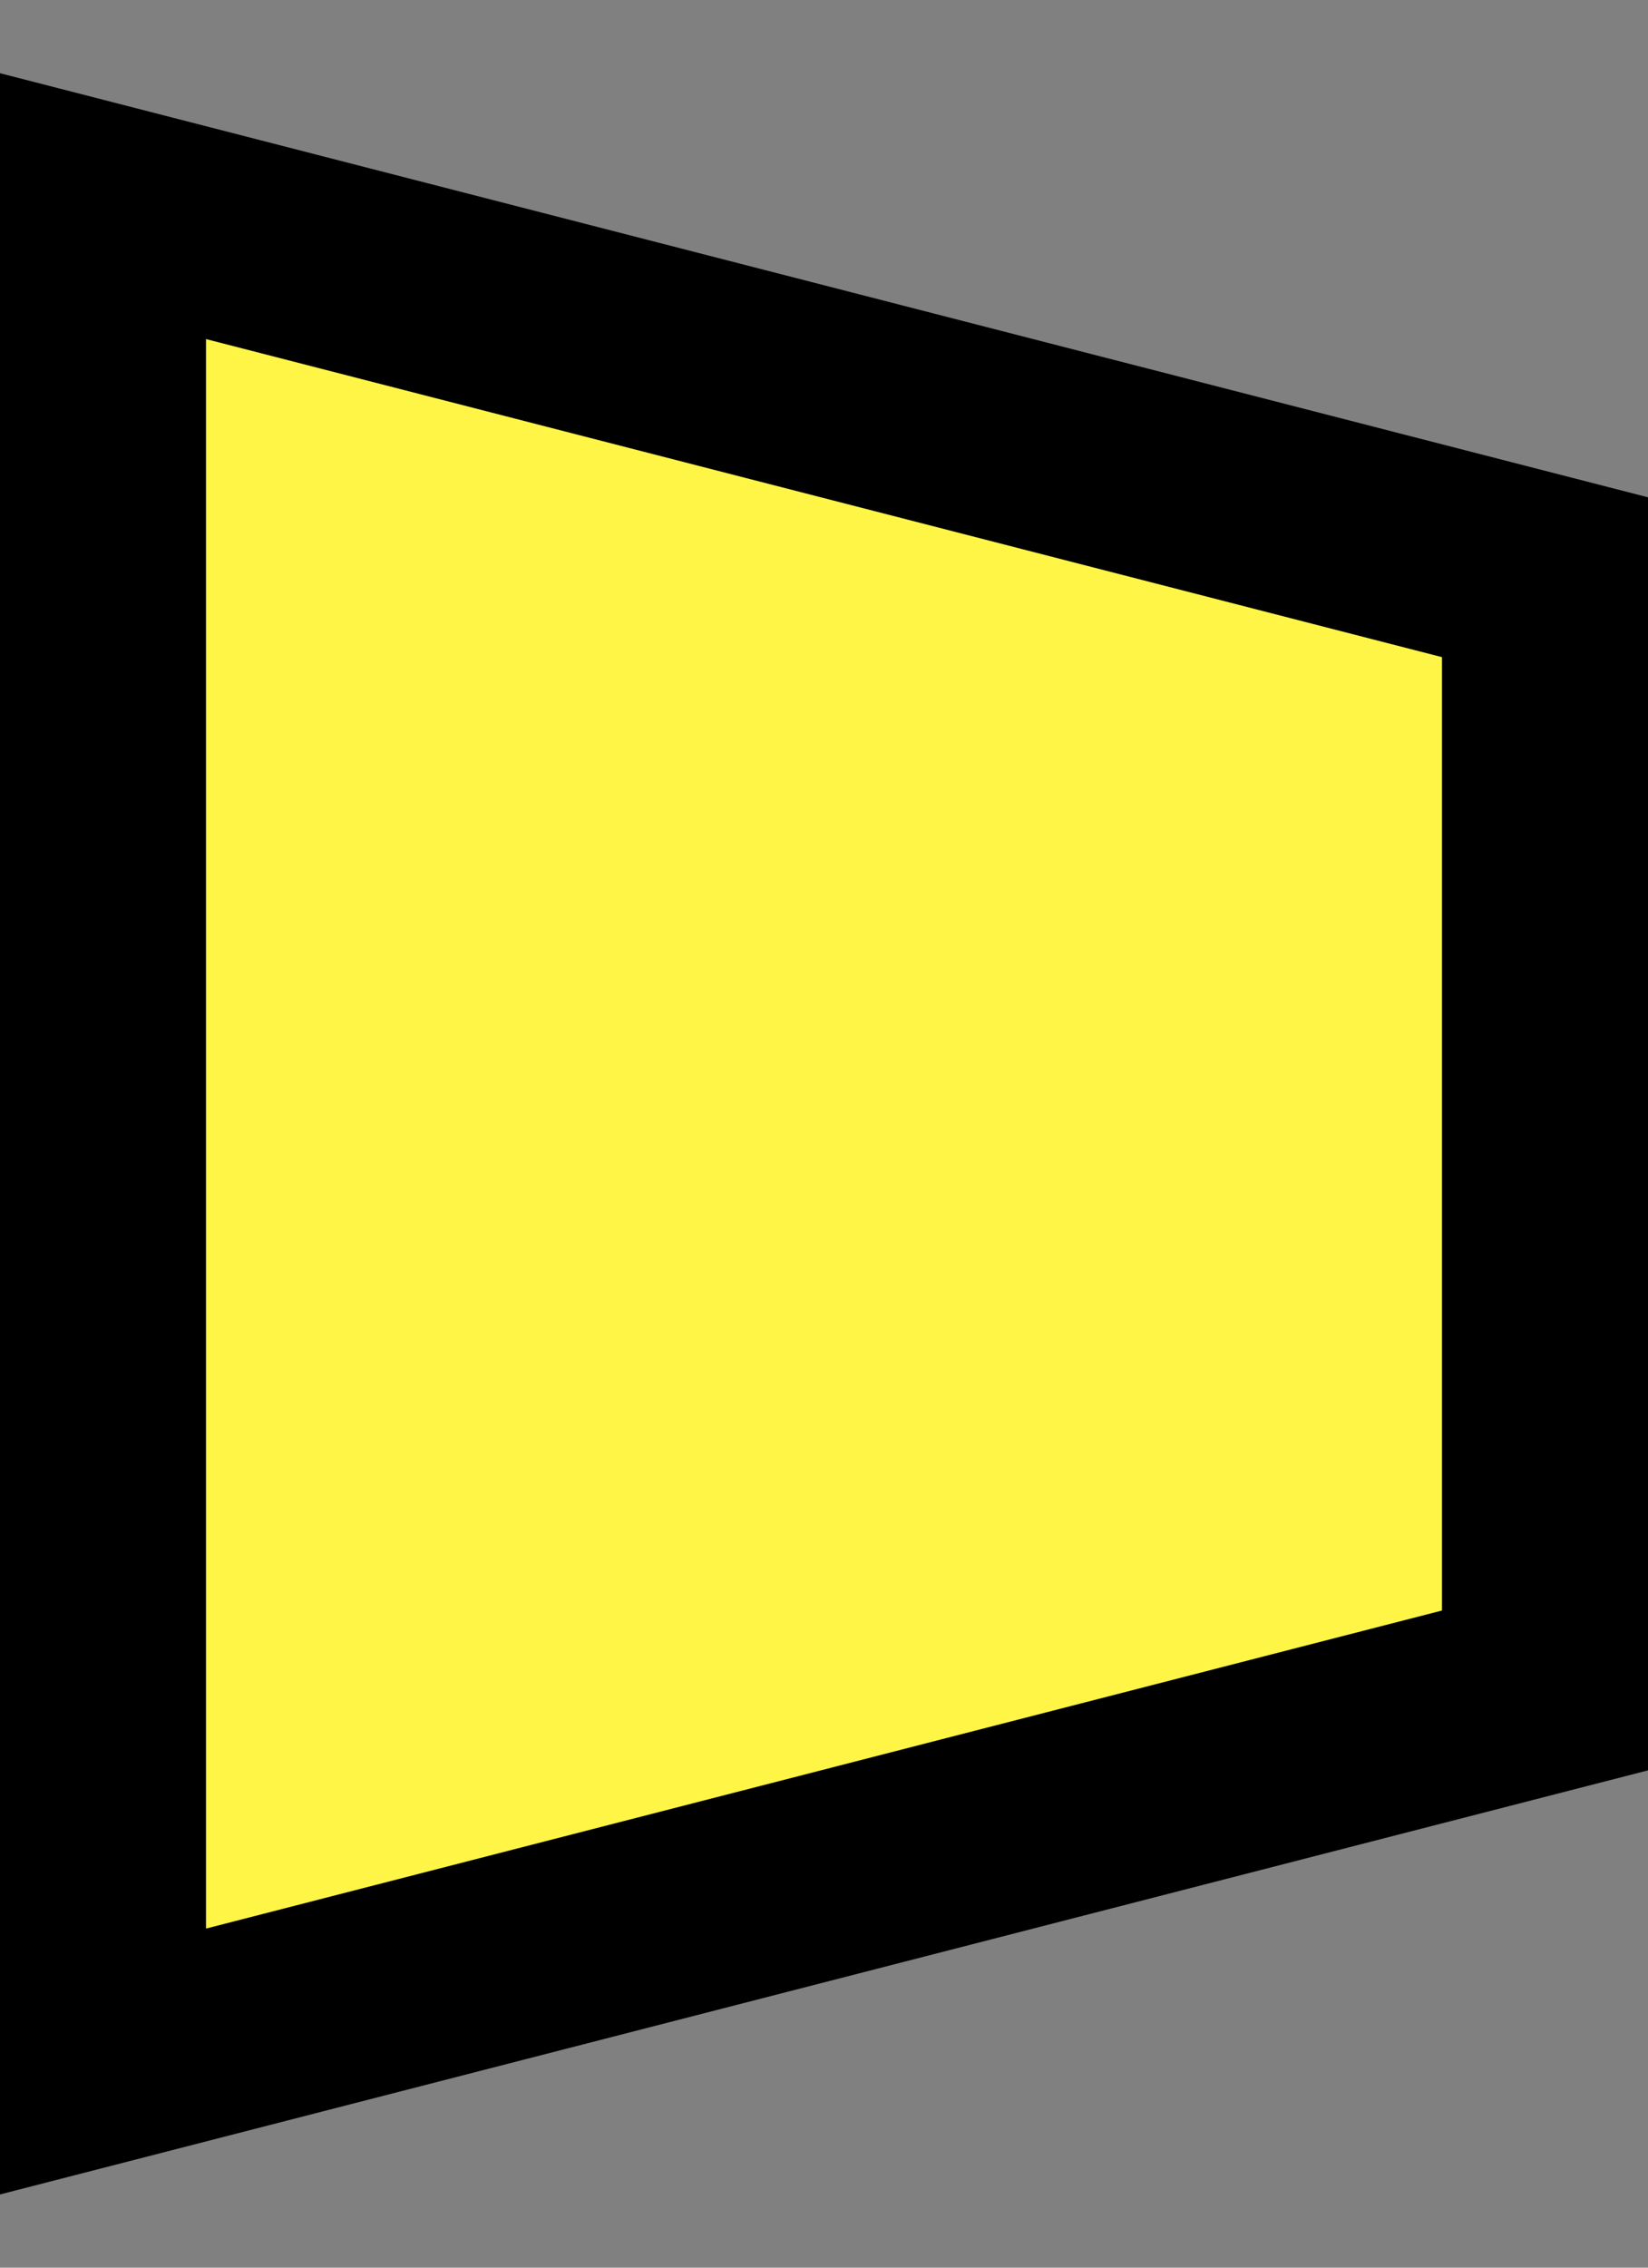 <svg width="16" height="22" viewBox="0 0 16 22" fill="none" xmlns="http://www.w3.org/2000/svg">
<rect x="0" y="0" width="16" height="22" fill="#808080" stroke="none"/>
<path d="M1 20L1 2L15 5.6L15 16.4L1 20Z" fill="#FEF546" stroke="black" stroke-width="2"/>
</svg>
